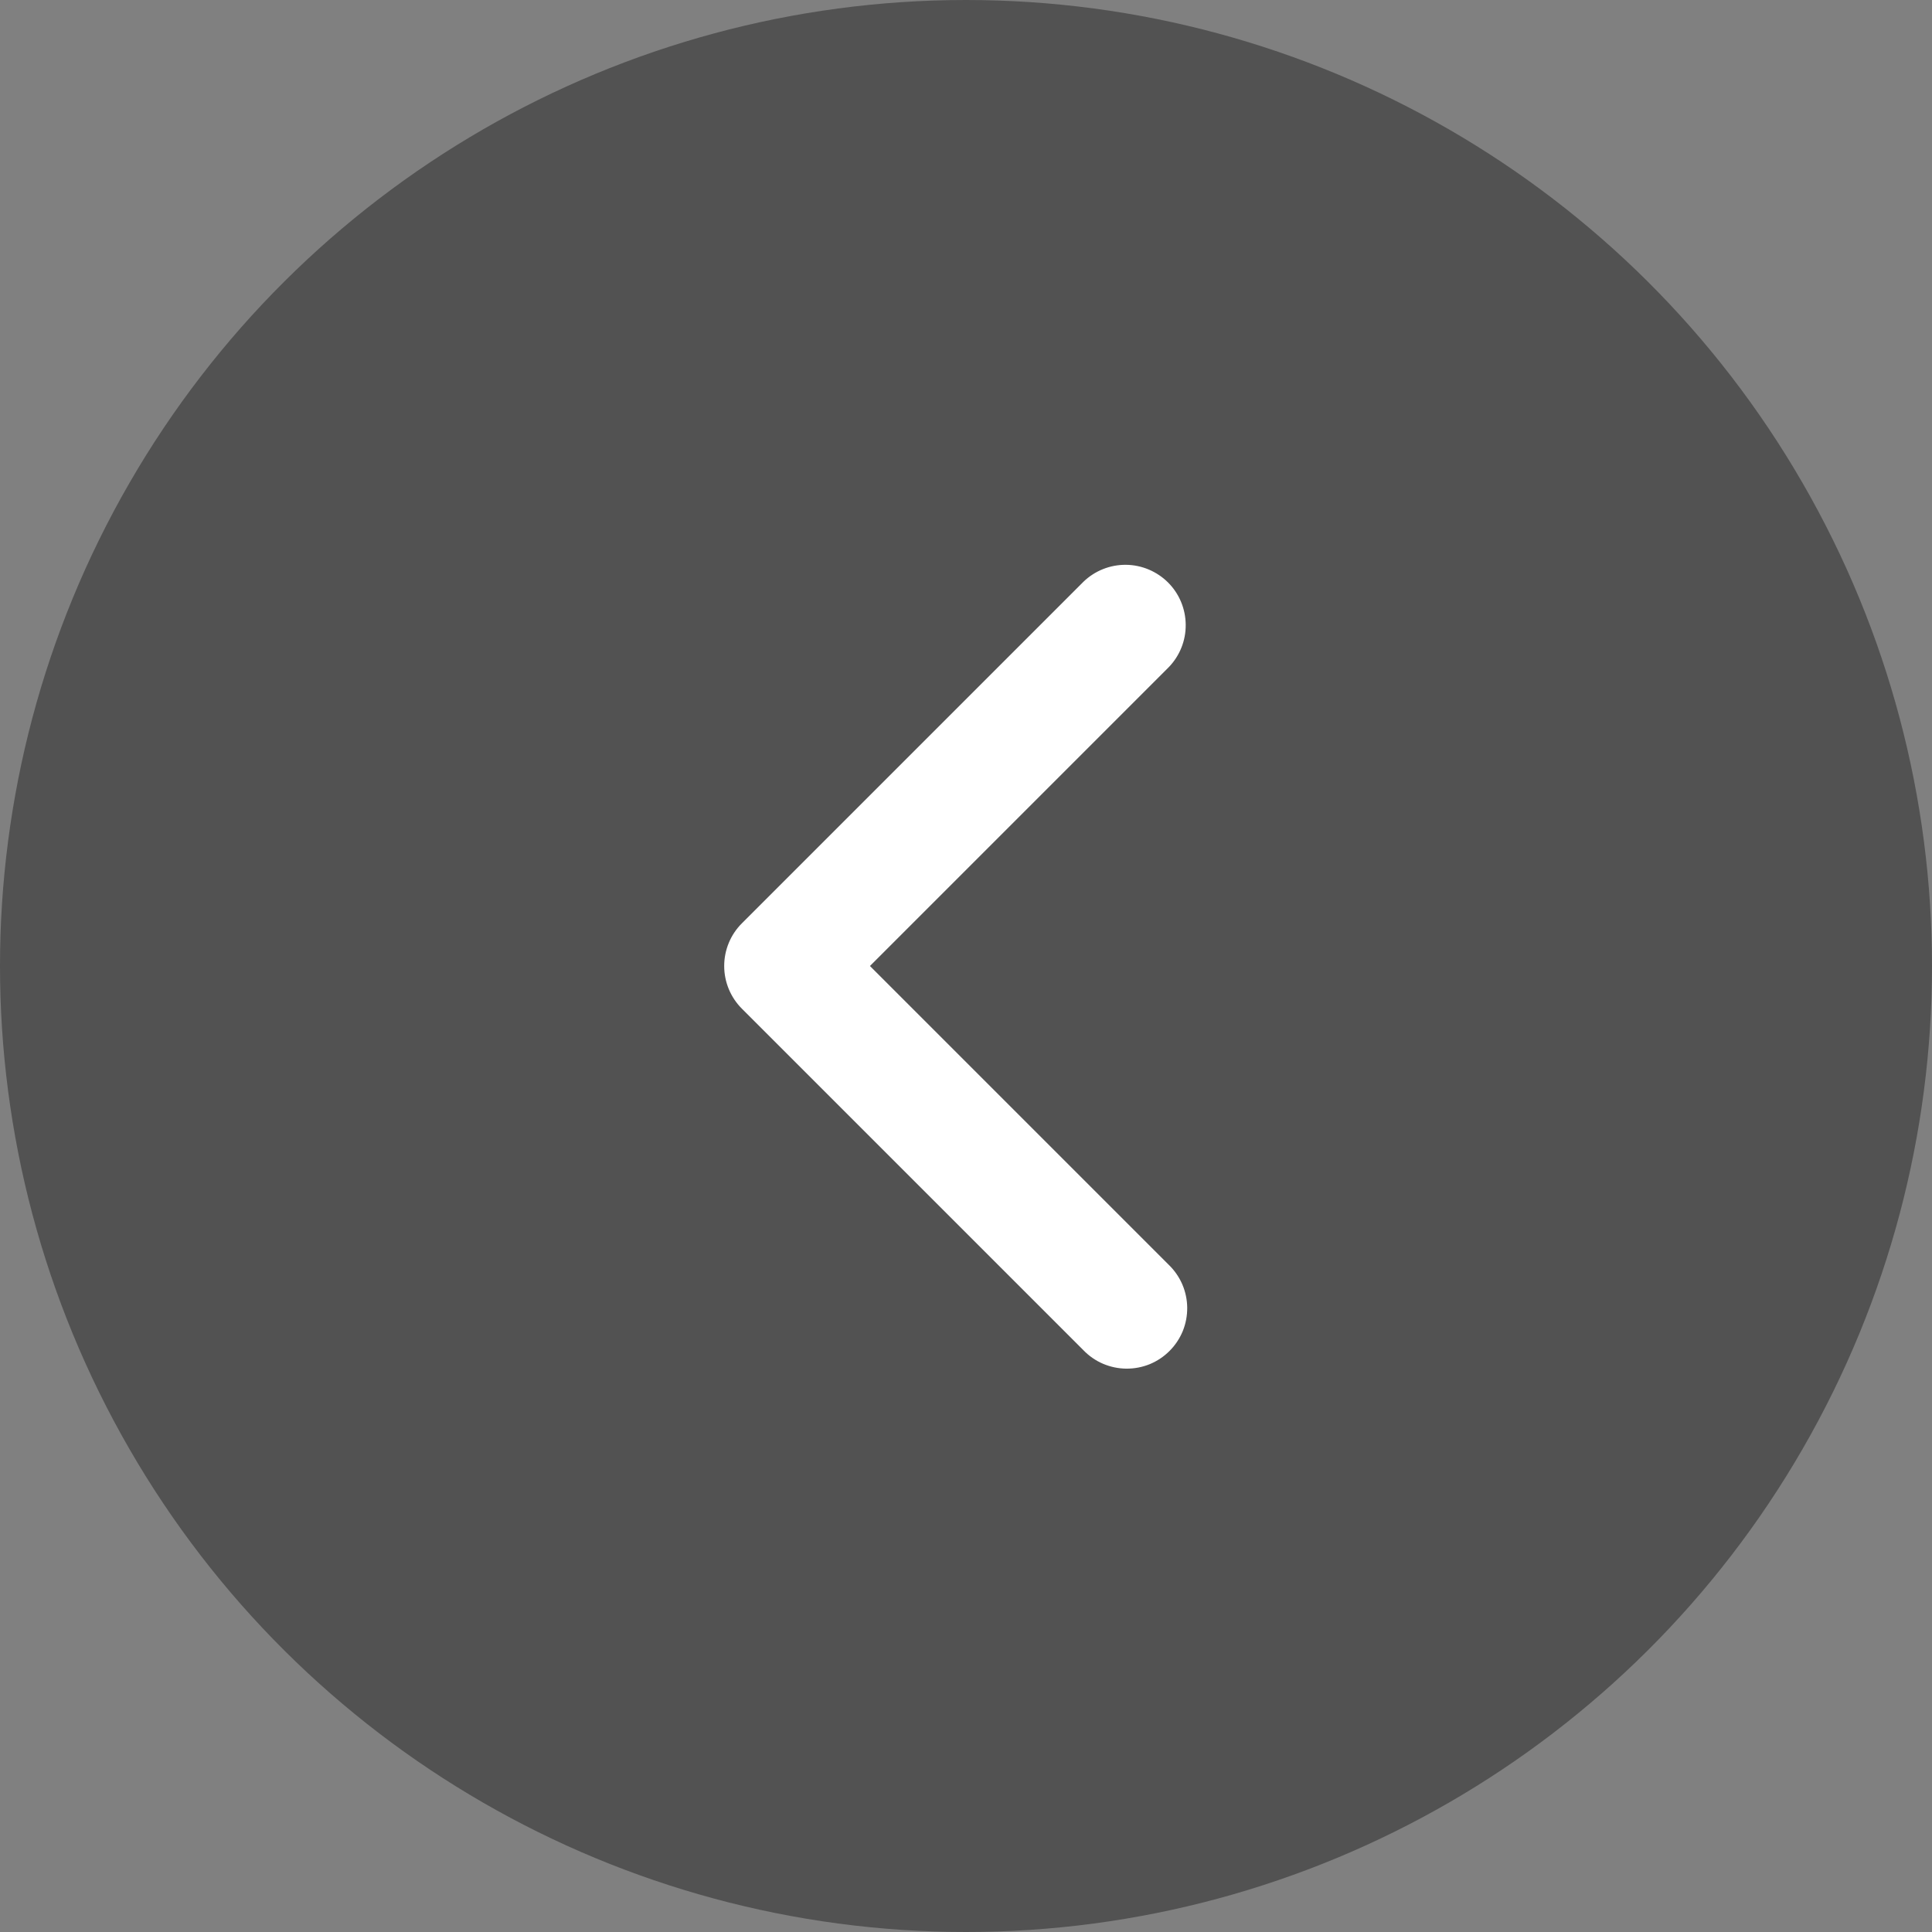 <svg width="32" height="32" viewBox="0 0 32 32" fill="none" xmlns="http://www.w3.org/2000/svg">
<rect x="0" y="0" width="32" height="32" fill="#808080" stroke="none"/>
<circle cx="16" cy="16" r="16" transform="matrix(0 -1 -1 0 32 32)" fill="#525252"/>
<g clip-path="url(#clip0_2368_8657)">
<path fill-rule="evenodd" clip-rule="evenodd" d="M12.288 15.293C12.1 15.48 11.995 15.735 11.995 16C11.995 16.265 12.1 16.519 12.288 16.707L17.945 22.364C18.037 22.459 18.147 22.536 18.269 22.588C18.391 22.64 18.523 22.668 18.655 22.669C18.788 22.67 18.92 22.645 19.043 22.595C19.166 22.544 19.277 22.47 19.371 22.376C19.465 22.282 19.539 22.171 19.59 22.048C19.64 21.925 19.665 21.793 19.664 21.66C19.663 21.528 19.635 21.396 19.583 21.274C19.53 21.152 19.454 21.042 19.359 20.95L14.409 16L19.359 11.05C19.541 10.861 19.642 10.609 19.639 10.347C19.637 10.084 19.532 9.833 19.347 9.648C19.161 9.463 18.91 9.357 18.648 9.355C18.386 9.353 18.133 9.454 17.945 9.636L12.288 15.293Z" fill="white"/>
</g>
<defs>
<clipPath id="clip0_2368_8657">
<rect width="24" height="24" fill="white" transform="matrix(0 -1 -1 0 28 28)"/>
</clipPath>
</defs>
</svg>
